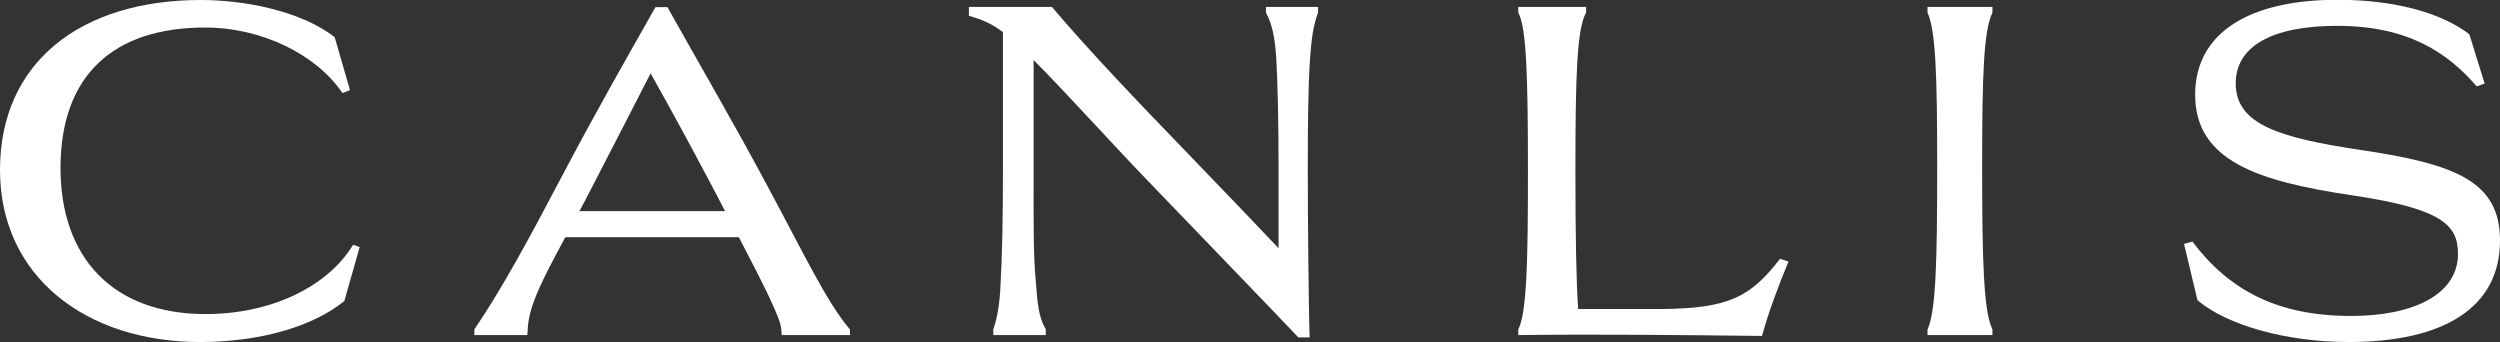 <?xml version="1.0" encoding="utf-8"?>
<!-- Generator: Adobe Illustrator 24.0.0, SVG Export Plug-In . SVG Version: 6.00 Build 0)  -->
<svg version="1.1" id="Layer_1" xmlns="http://www.w3.org/2000/svg" xmlns:xlink="http://www.w3.org/1999/xlink" x="0px" y="0px"
	 viewBox="0 0 119 16.28" style="enable-background:new 0 0 119 16.28;" xml:space="preserve">
<rect x="0" y="0" width="119" height="16.28" fill="#333333" stroke="none"/>
<g>
	<path fill="#fff" d="M17.12,11.76l-0.73,2.57c-1.53,1.24-4.07,1.95-6.87,1.95c-5.4,0-9.52-3.1-9.52-8.19C0,2.99,3.81,0,9.57,0
		c1.99,0,4.72,0.49,6.36,1.77l0.73,2.52L16.3,4.43c-1.22-1.82-3.83-3.12-6.53-3.12c-4.36,0-6.89,2.26-6.89,6.69
		c0,4.23,2.46,6.95,6.91,6.95c3.03,0,5.76-1.24,7.02-3.3L17.12,11.76z"/>
	<path fill="#fff" d="M40.46,15.68v0.27h-3.25l-0.02-0.27c-0.02-0.51-0.82-2.08-2.02-4.39h-8.26c-1.09,2.02-1.75,3.28-1.79,4.39l-0.02,0.27
		h-2.52v-0.27c1.31-1.93,2.57-4.25,4.21-7.37c1.66-3.14,2.86-5.23,4.41-7.97h0.57c1.55,2.77,3.12,5.45,4.78,8.55
		C38.25,12.05,39.38,14.44,40.46,15.68 M34.51,10.05c-0.22-0.44-0.47-0.91-0.73-1.4c-0.84-1.59-1.79-3.34-2.81-5.16
		c-1.04,2.04-2.02,3.92-2.92,5.67c-0.16,0.31-0.31,0.6-0.47,0.89H34.51z"/>
	<path fill="#fff" d="M62.74,0.33V0.6c-0.22,0.58-0.31,1.2-0.38,2.15c-0.09,1.33-0.11,3.08-0.11,5.4c0,1.97,0.04,6.67,0.09,7.91H61.8
		c-0.64-0.69-5.47-5.69-7.15-7.44c-1.86-1.93-3.92-4.23-5.45-5.76v5.27c0,2.33-0.02,4.01,0.11,5.34c0.07,0.95,0.13,1.64,0.47,2.21
		v0.27h-2.5v-0.27c0.2-0.58,0.31-1.24,0.35-2.21c0.07-1.31,0.11-2.99,0.11-5.34v-6.6c-0.55-0.42-1-0.6-1.62-0.78V0.33h3.95
		c1.88,2.21,4.05,4.47,6.58,7.09c1.71,1.77,3.5,3.64,4.5,4.7l-0.29,0.52V8.15c0-2.35-0.04-4.1-0.11-5.4
		c-0.07-0.97-0.18-1.57-0.49-2.15V0.33H62.74z"/>
	<path fill="#fff" d="M85.13,12.45c-0.49,1.2-0.93,2.35-1.26,3.54c-3.79-0.04-7.82-0.09-11.6-0.04v-0.27c0.42-0.82,0.46-3.43,0.46-7.55
		c0-4.52-0.07-6.82-0.46-7.53V0.33h3.23V0.6c-0.44,0.75-0.51,3.01-0.51,7.53c0,3.08,0.04,5.27,0.13,6.58h3.92
		c3.3-0.02,4.3-0.6,5.69-2.39L85.13,12.45z"/>
	<path fill="#fff" d="M94.84,0.33V0.6c-0.42,0.86-0.49,2.97-0.49,7.35c0,4.5,0.07,6.87,0.49,7.73v0.27h-3.09v-0.27c0.4-0.86,0.46-3.23,0.46-7.73
		c0-4.39-0.07-6.49-0.46-7.35V0.33H94.84z"/>
	<path fill="#fff" d="M119,11.45c0,3.19-2.68,4.83-7.2,4.83c-2.97,0-5.8-0.8-7.2-1.99l-0.64-2.68l0.4-0.11c1.73,2.3,4.03,3.54,7.55,3.54
		c3.03,0,5.09-1.06,5.09-2.95c0-1.37-0.73-2.16-5.09-2.8c-4.38-0.66-7.42-1.61-7.42-4.78c0-2.95,2.57-4.52,6.78-4.52
		c2.61,0,4.89,0.58,6.27,1.64l0.73,2.35l-0.38,0.13c-1.37-1.59-3.26-2.88-6.64-2.88c-3.13,0-4.83,0.99-4.83,2.74
		c0,1.94,2.04,2.58,5.89,3.16C116.85,7.8,119,8.61,119,11.45"/>
</g>
</svg>
